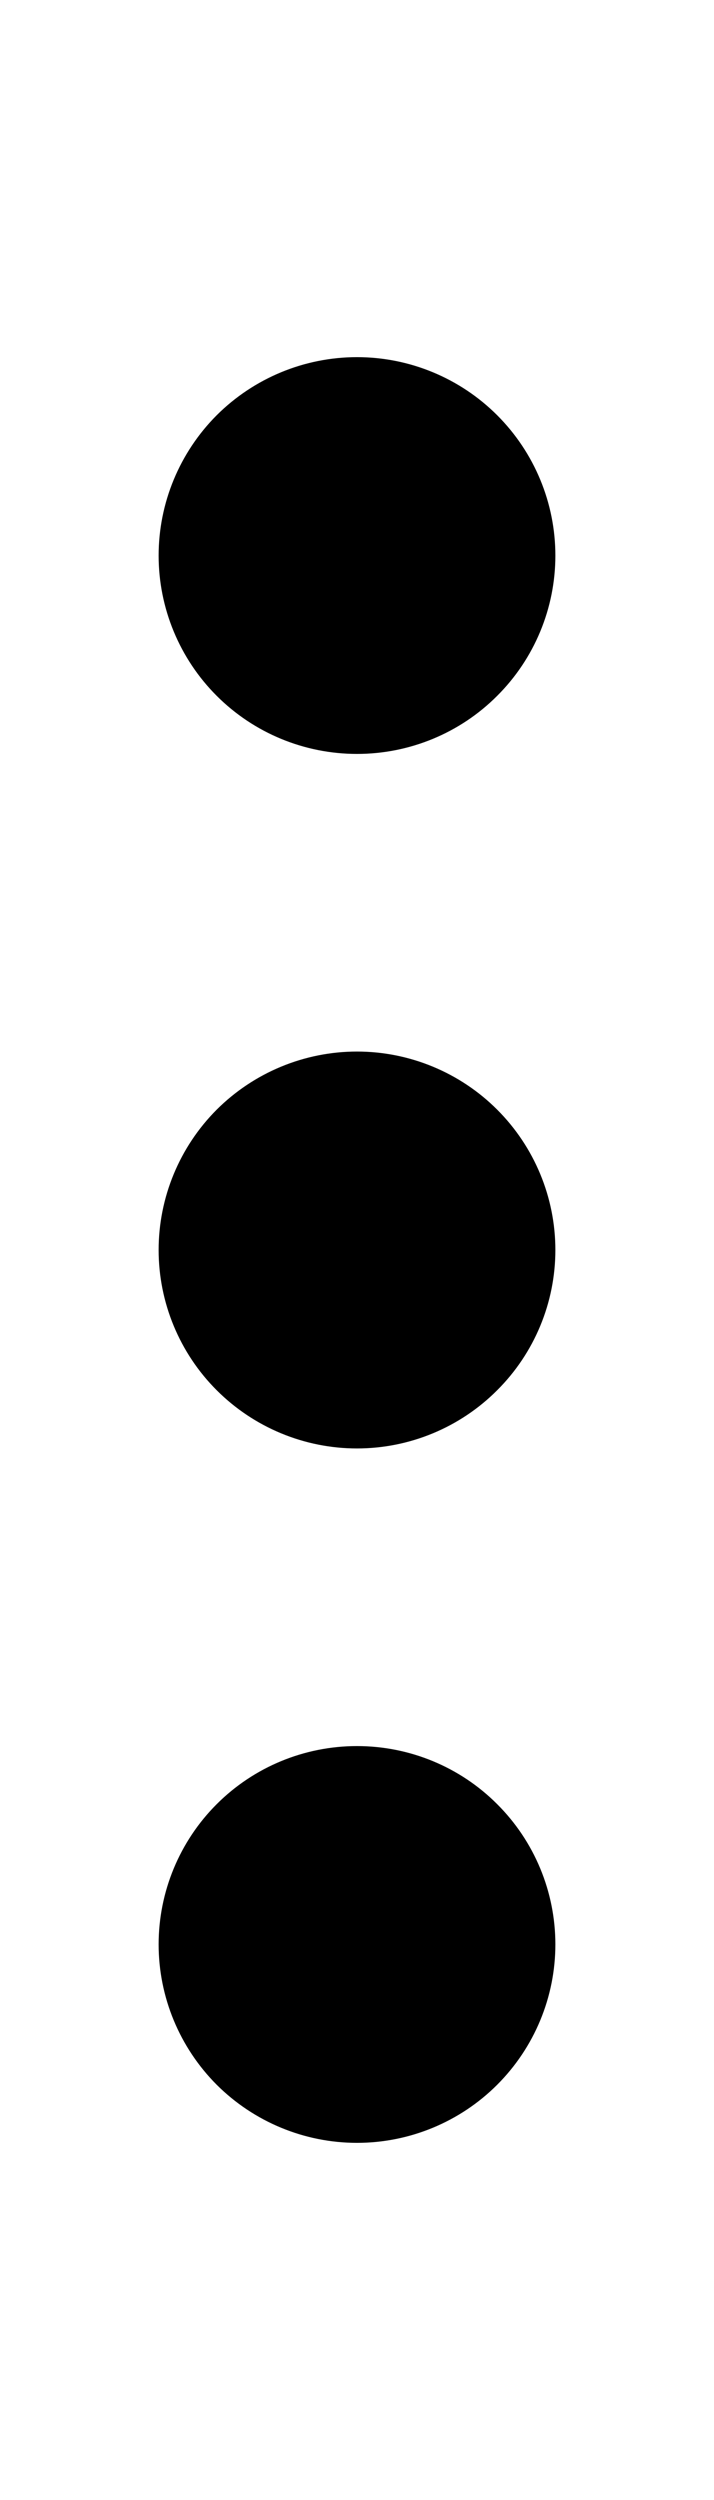 <svg width="6" height="21" viewBox="0 0 6 21" fill="none" xmlns="http://www.w3.org/2000/svg">
<mask id="mask0_0_3" style="mask-type:luminance" maskUnits="userSpaceOnUse" x="0" y="0" width="6" height="21">
<path d="M6 0.5H0V20.5H6V0.5Z" fill="white"/>
</mask>
<g mask="url(#mask0_0_3)">
<path d="M3 14.667C3.442 14.667 3.866 14.842 4.178 15.155C4.491 15.467 4.667 15.891 4.667 16.333C4.667 16.775 4.491 17.199 4.178 17.512C3.866 17.824 3.442 18 3 18C2.558 18 2.134 17.824 1.821 17.512C1.509 17.199 1.333 16.775 1.333 16.333C1.333 15.891 1.509 15.467 1.821 15.155C2.134 14.842 2.558 14.667 3 14.667ZM3 8.833C3.442 8.833 3.866 9.009 4.178 9.321C4.491 9.634 4.667 10.058 4.667 10.5C4.667 10.942 4.491 11.366 4.178 11.678C3.866 11.991 3.442 12.167 3 12.167C2.558 12.167 2.134 11.991 1.821 11.678C1.509 11.366 1.333 10.942 1.333 10.5C1.333 10.058 1.509 9.634 1.821 9.321C2.134 9.009 2.558 8.833 3 8.833ZM3 3C3.442 3 3.866 3.176 4.178 3.488C4.491 3.801 4.667 4.225 4.667 4.667C4.667 5.109 4.491 5.533 4.178 5.845C3.866 6.158 3.442 6.333 3 6.333C2.558 6.333 2.134 6.158 1.821 5.845C1.509 5.533 1.333 5.109 1.333 4.667C1.333 4.225 1.509 3.801 1.821 3.488C2.134 3.176 2.558 3 3 3Z" fill="black"/>
</g>
</svg>

